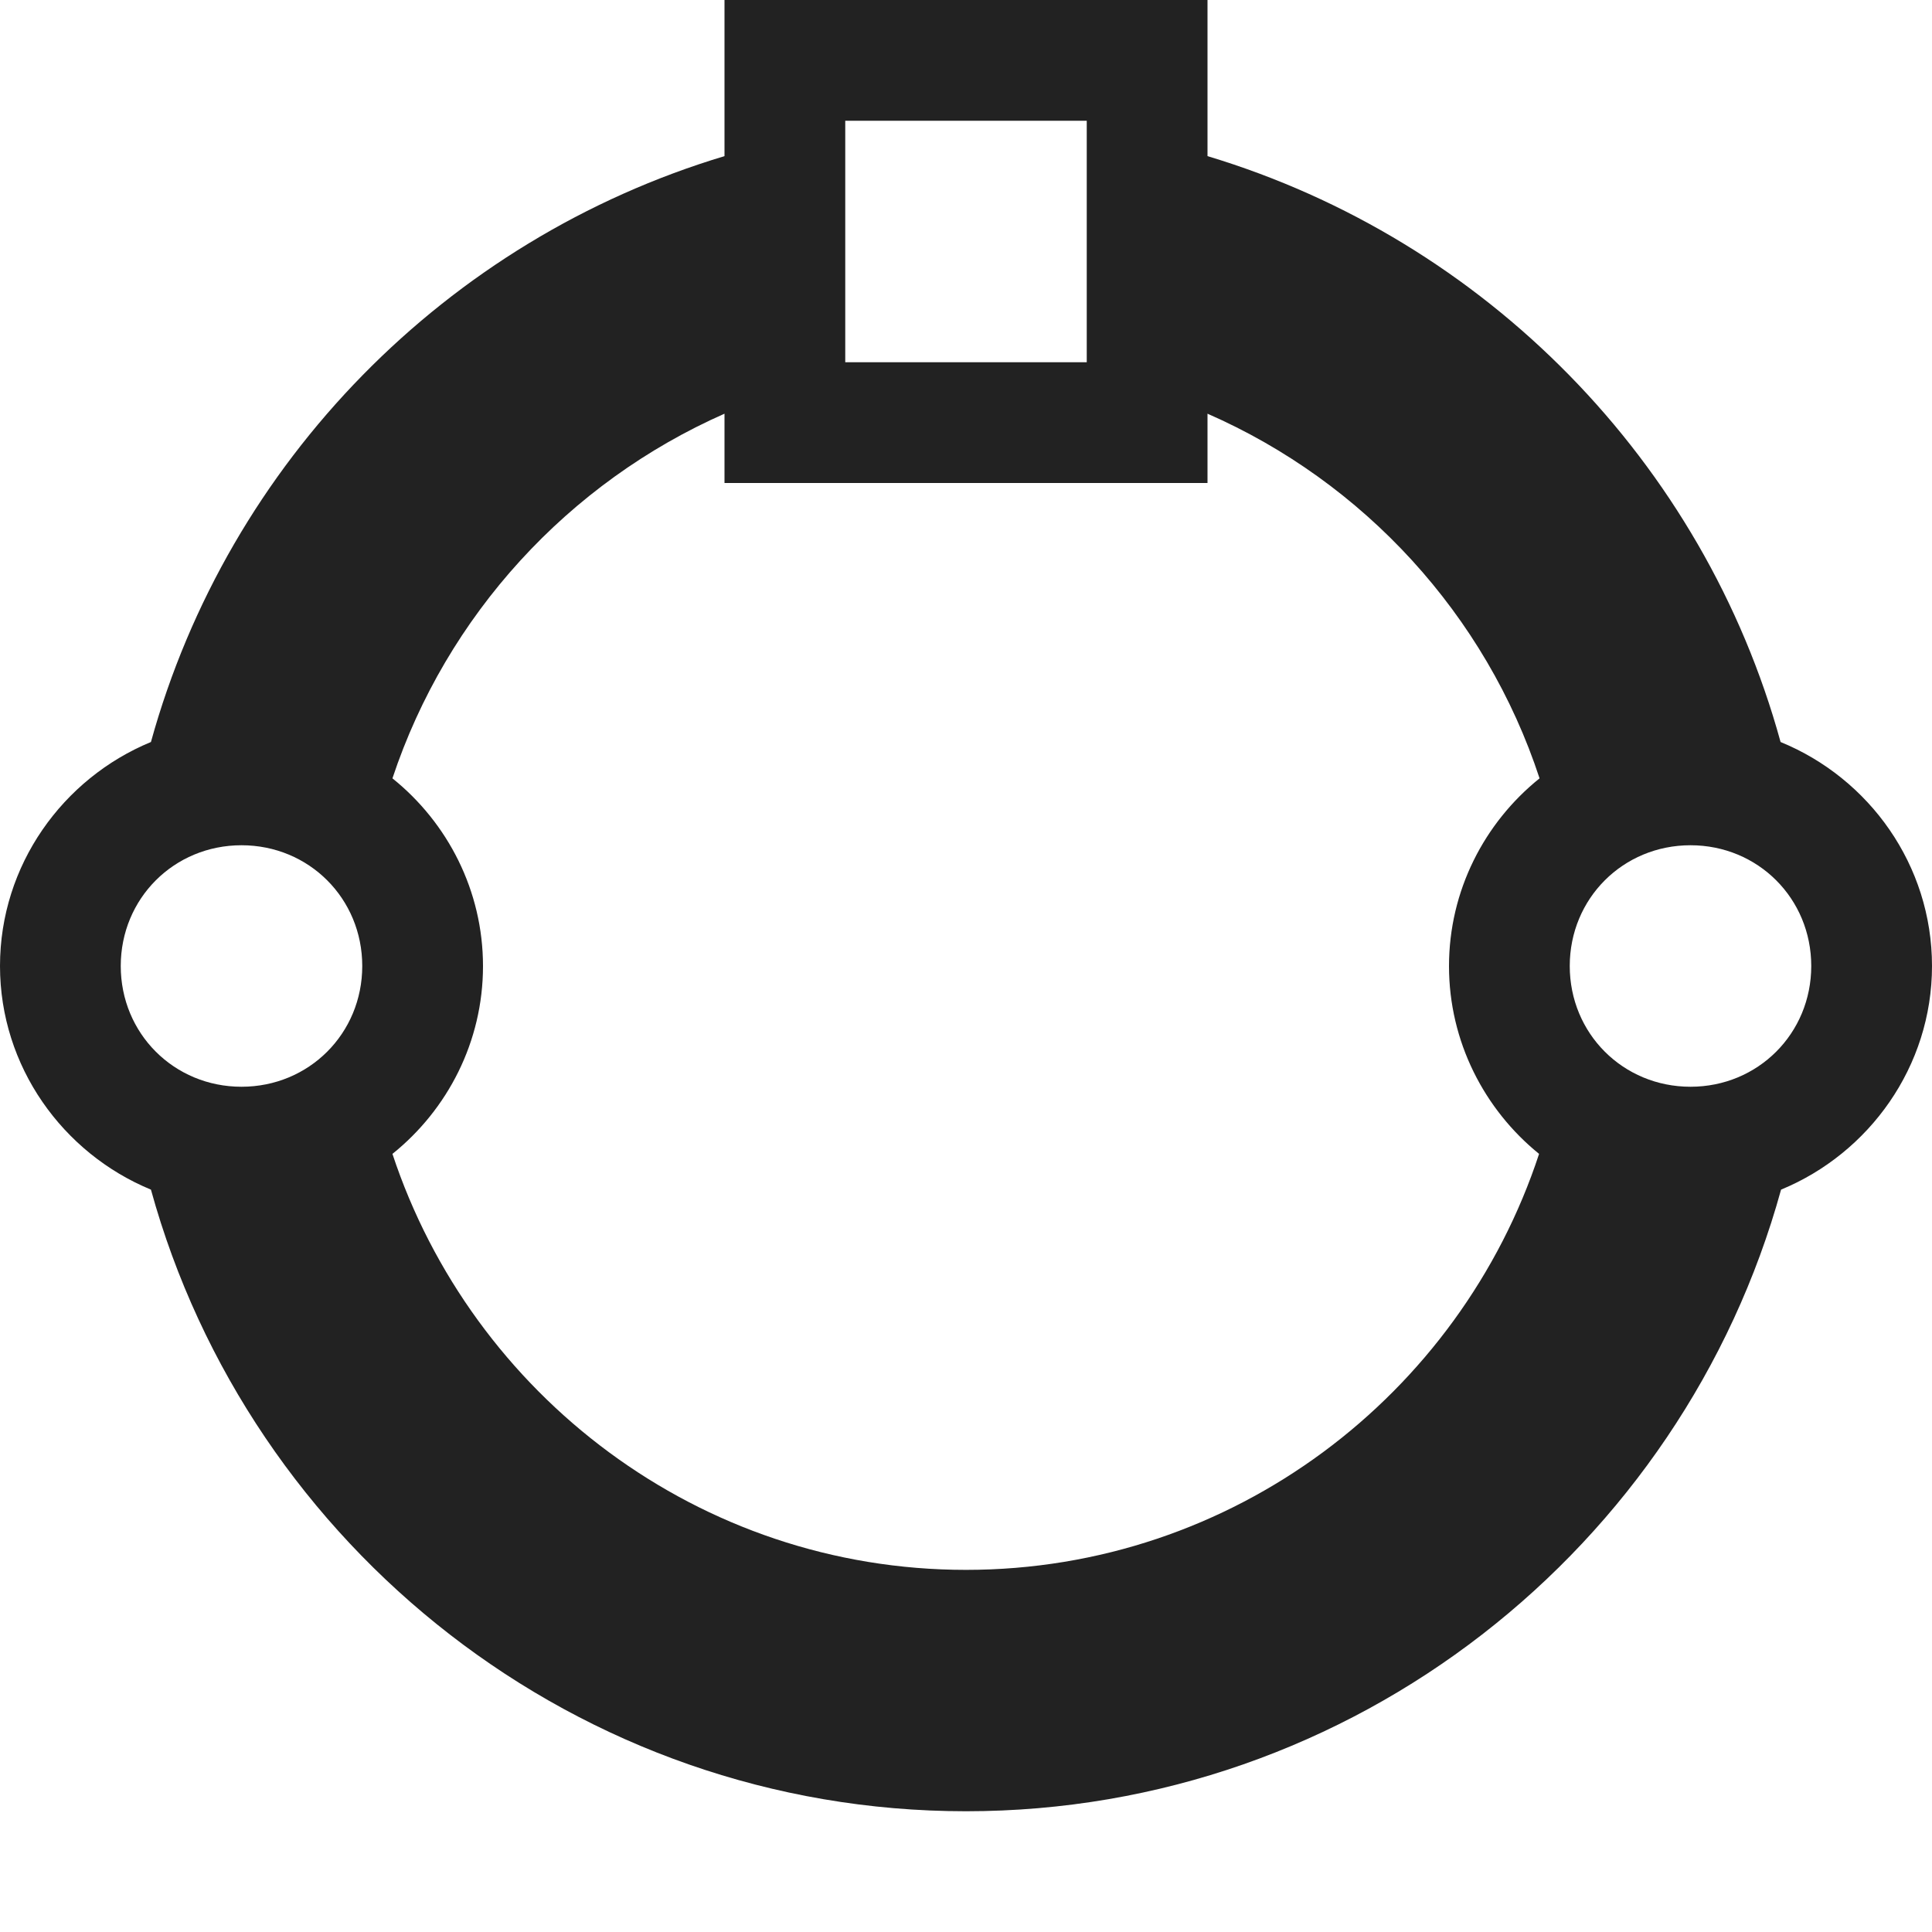 <?xml version="1.0" encoding="UTF-8"?>
<svg height="16px" viewBox="0 0 16 16" width="16px" xmlns="http://www.w3.org/2000/svg">
    <path d="m 6 0 v 1.293 c -2.301 0.691 -4.109 2.531 -4.75 4.852 c -0.73 0.301 -1.25 1.02 -1.25 1.855 c 0 0.832 0.52 1.551 1.25 1.852 c 0.816 2.961 3.535 5.148 6.75 5.148 s 5.934 -2.188 6.75 -5.148 c 0.73 -0.301 1.25 -1.02 1.25 -1.852 c 0 -0.836 -0.52 -1.555 -1.254 -1.855 c -0.637 -2.32 -2.445 -4.16 -4.746 -4.852 v -1.293 z m 1 1 h 2 v 2 h -2 z m -1 2.426 v 0.574 h 4 v -0.574 c 1.293 0.566 2.305 1.664 2.75 3.02 c -0.457 0.367 -0.75 0.93 -0.75 1.555 s 0.293 1.188 0.746 1.555 c -0.656 1.996 -2.535 3.445 -4.746 3.445 s -4.09 -1.449 -4.75 -3.445 c 0.457 -0.367 0.75 -0.93 0.75 -1.555 s -0.293 -1.188 -0.75 -1.555 c 0.449 -1.352 1.457 -2.449 2.75 -3.02 z m -4 3.574 c 0.559 0 1 0.441 1 1 s -0.441 1 -1 1 s -1 -0.441 -1 -1 s 0.441 -1 1 -1 z m 12 0 c 0.559 0 1 0.441 1 1 s -0.441 1 -1 1 s -1 -0.441 -1 -1 s 0.441 -1 1 -1 z m 0 0" fill="#222222"/>
</svg>

